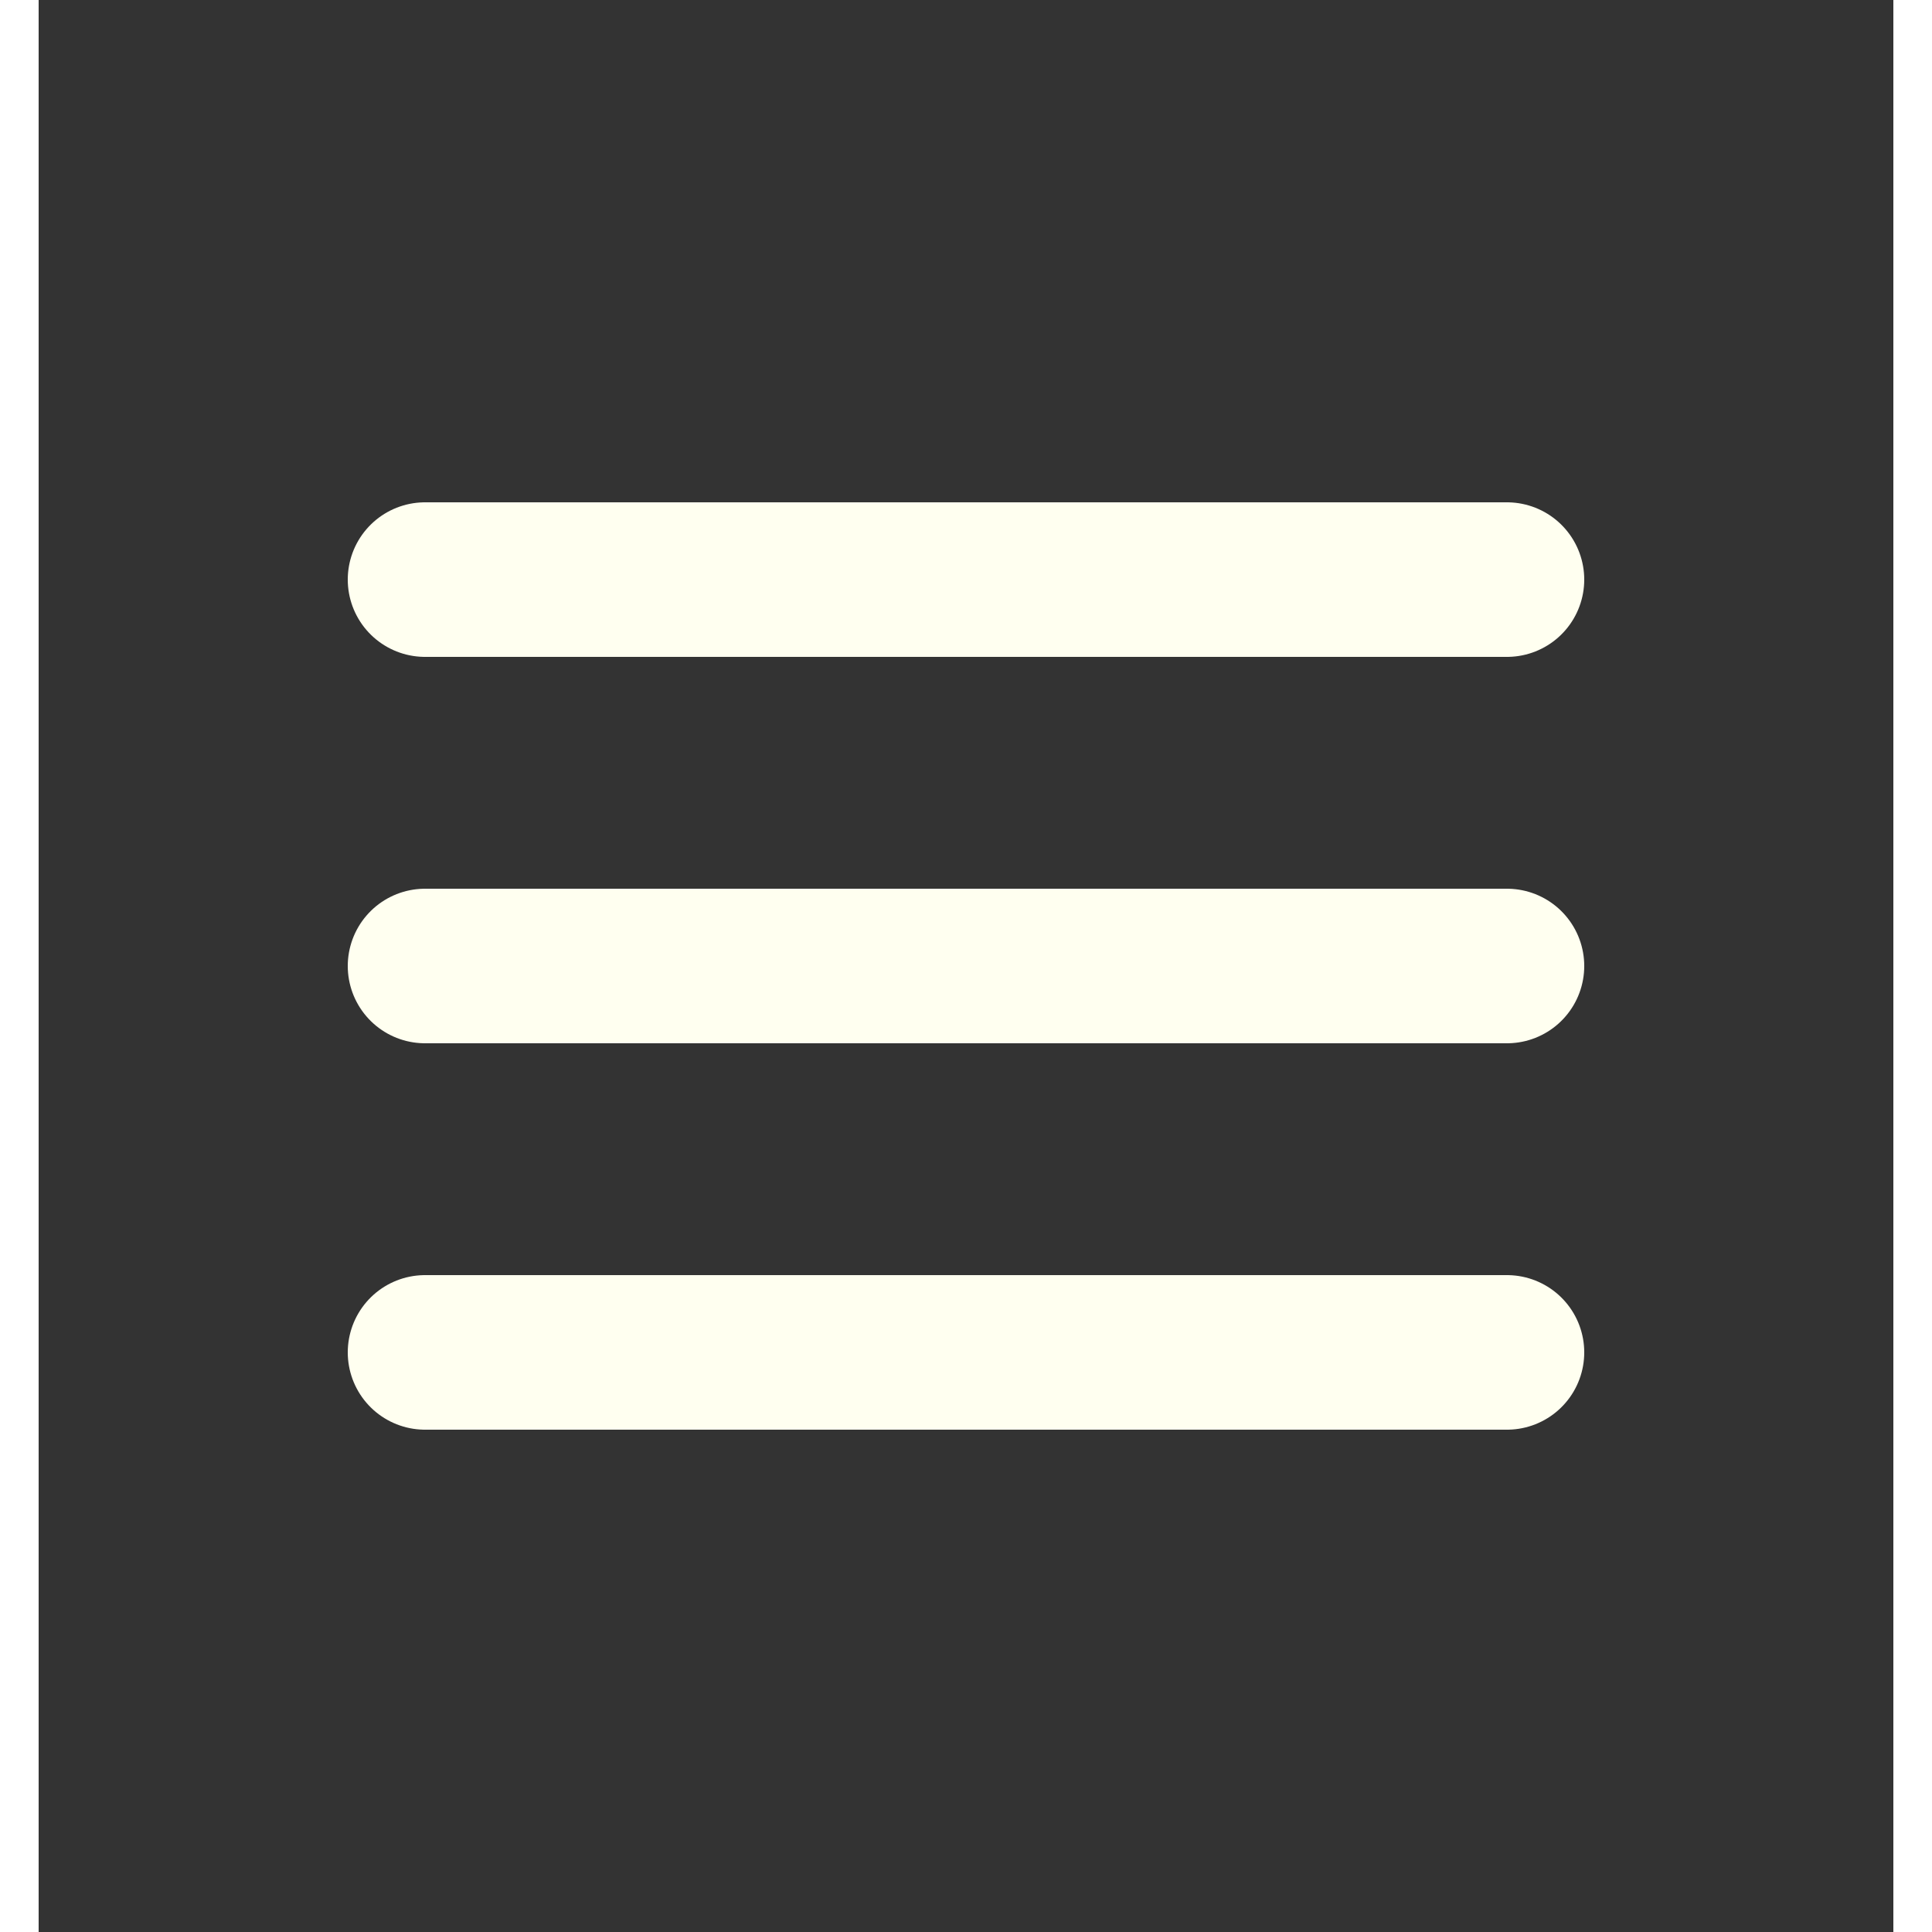 <svg width="30" height="30" viewBox="0 0 24 25" fill="none" xmlns="http://www.w3.org/2000/svg">
<rect x="0" y="0" width="24" height="25" fill="#333333" stroke="none"/>
<path d="M5 17.5H19M5 12.5H19M5 7.5H19" stroke="#FFFFF0" stroke-width="2" stroke-linecap="round" stroke-linejoin="round"/>
</svg>
